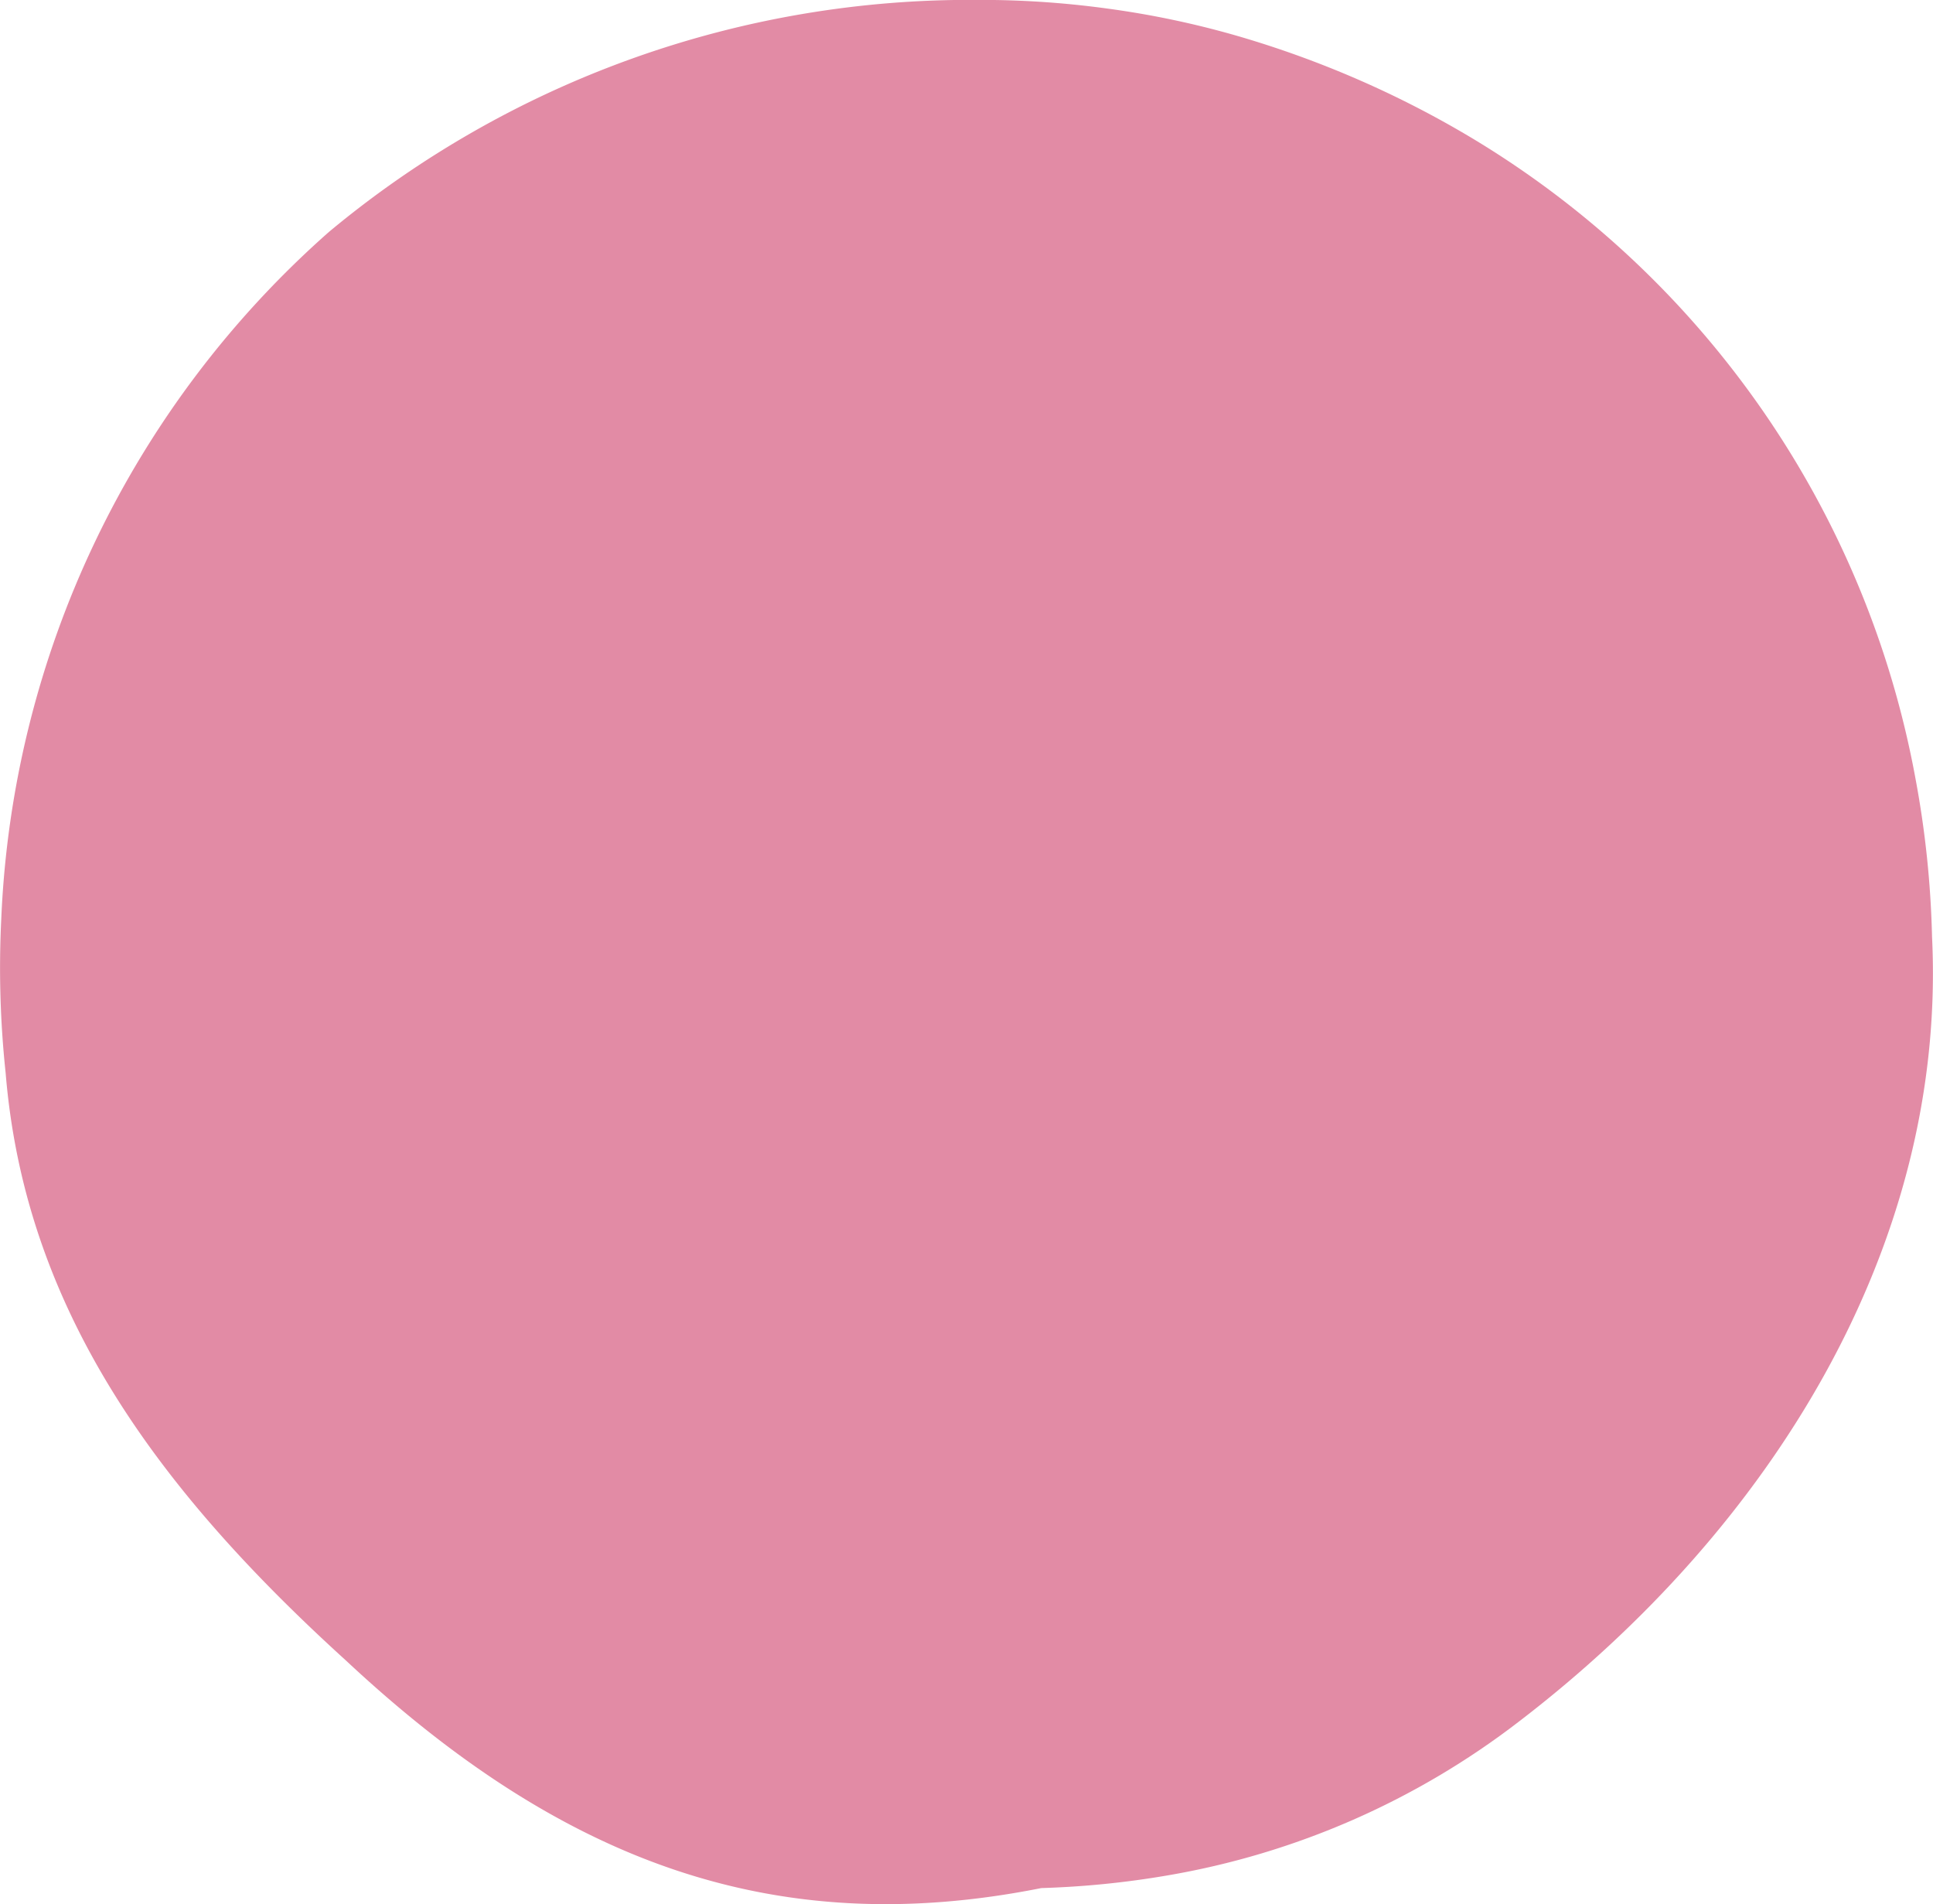 <svg xmlns="http://www.w3.org/2000/svg" width="22.314" height="21.978" viewBox="0 0 22.314 21.978">
  <path id="Path_2238" data-name="Path 2238" d="M943.465,1270.3c.172,3.573-1.871,6.834-4.766,9.052a9.178,9.178,0,0,1-4.066,1.779,10.4,10.4,0,0,1-1.45.145c-3.091.616-5.551-.313-8.026-2.625-2.164-1.965-3.706-4.044-3.93-6.784a11.448,11.448,0,0,1-.05-1.784,11.2,11.2,0,0,1,3.783-7.922,11.562,11.562,0,0,1,7.486-2.677,10.752,10.752,0,0,1,1.5.1,10.412,10.412,0,0,1,1.491.313,11.619,11.619,0,0,1,1.416.512,11.479,11.479,0,0,1,1.331.688,10.923,10.923,0,0,1,5.09,7.375A11.343,11.343,0,0,1,943.465,1270.3Z" transform="translate(-921.162 -1259.485)" fill="#e28ba5"/>
</svg>
